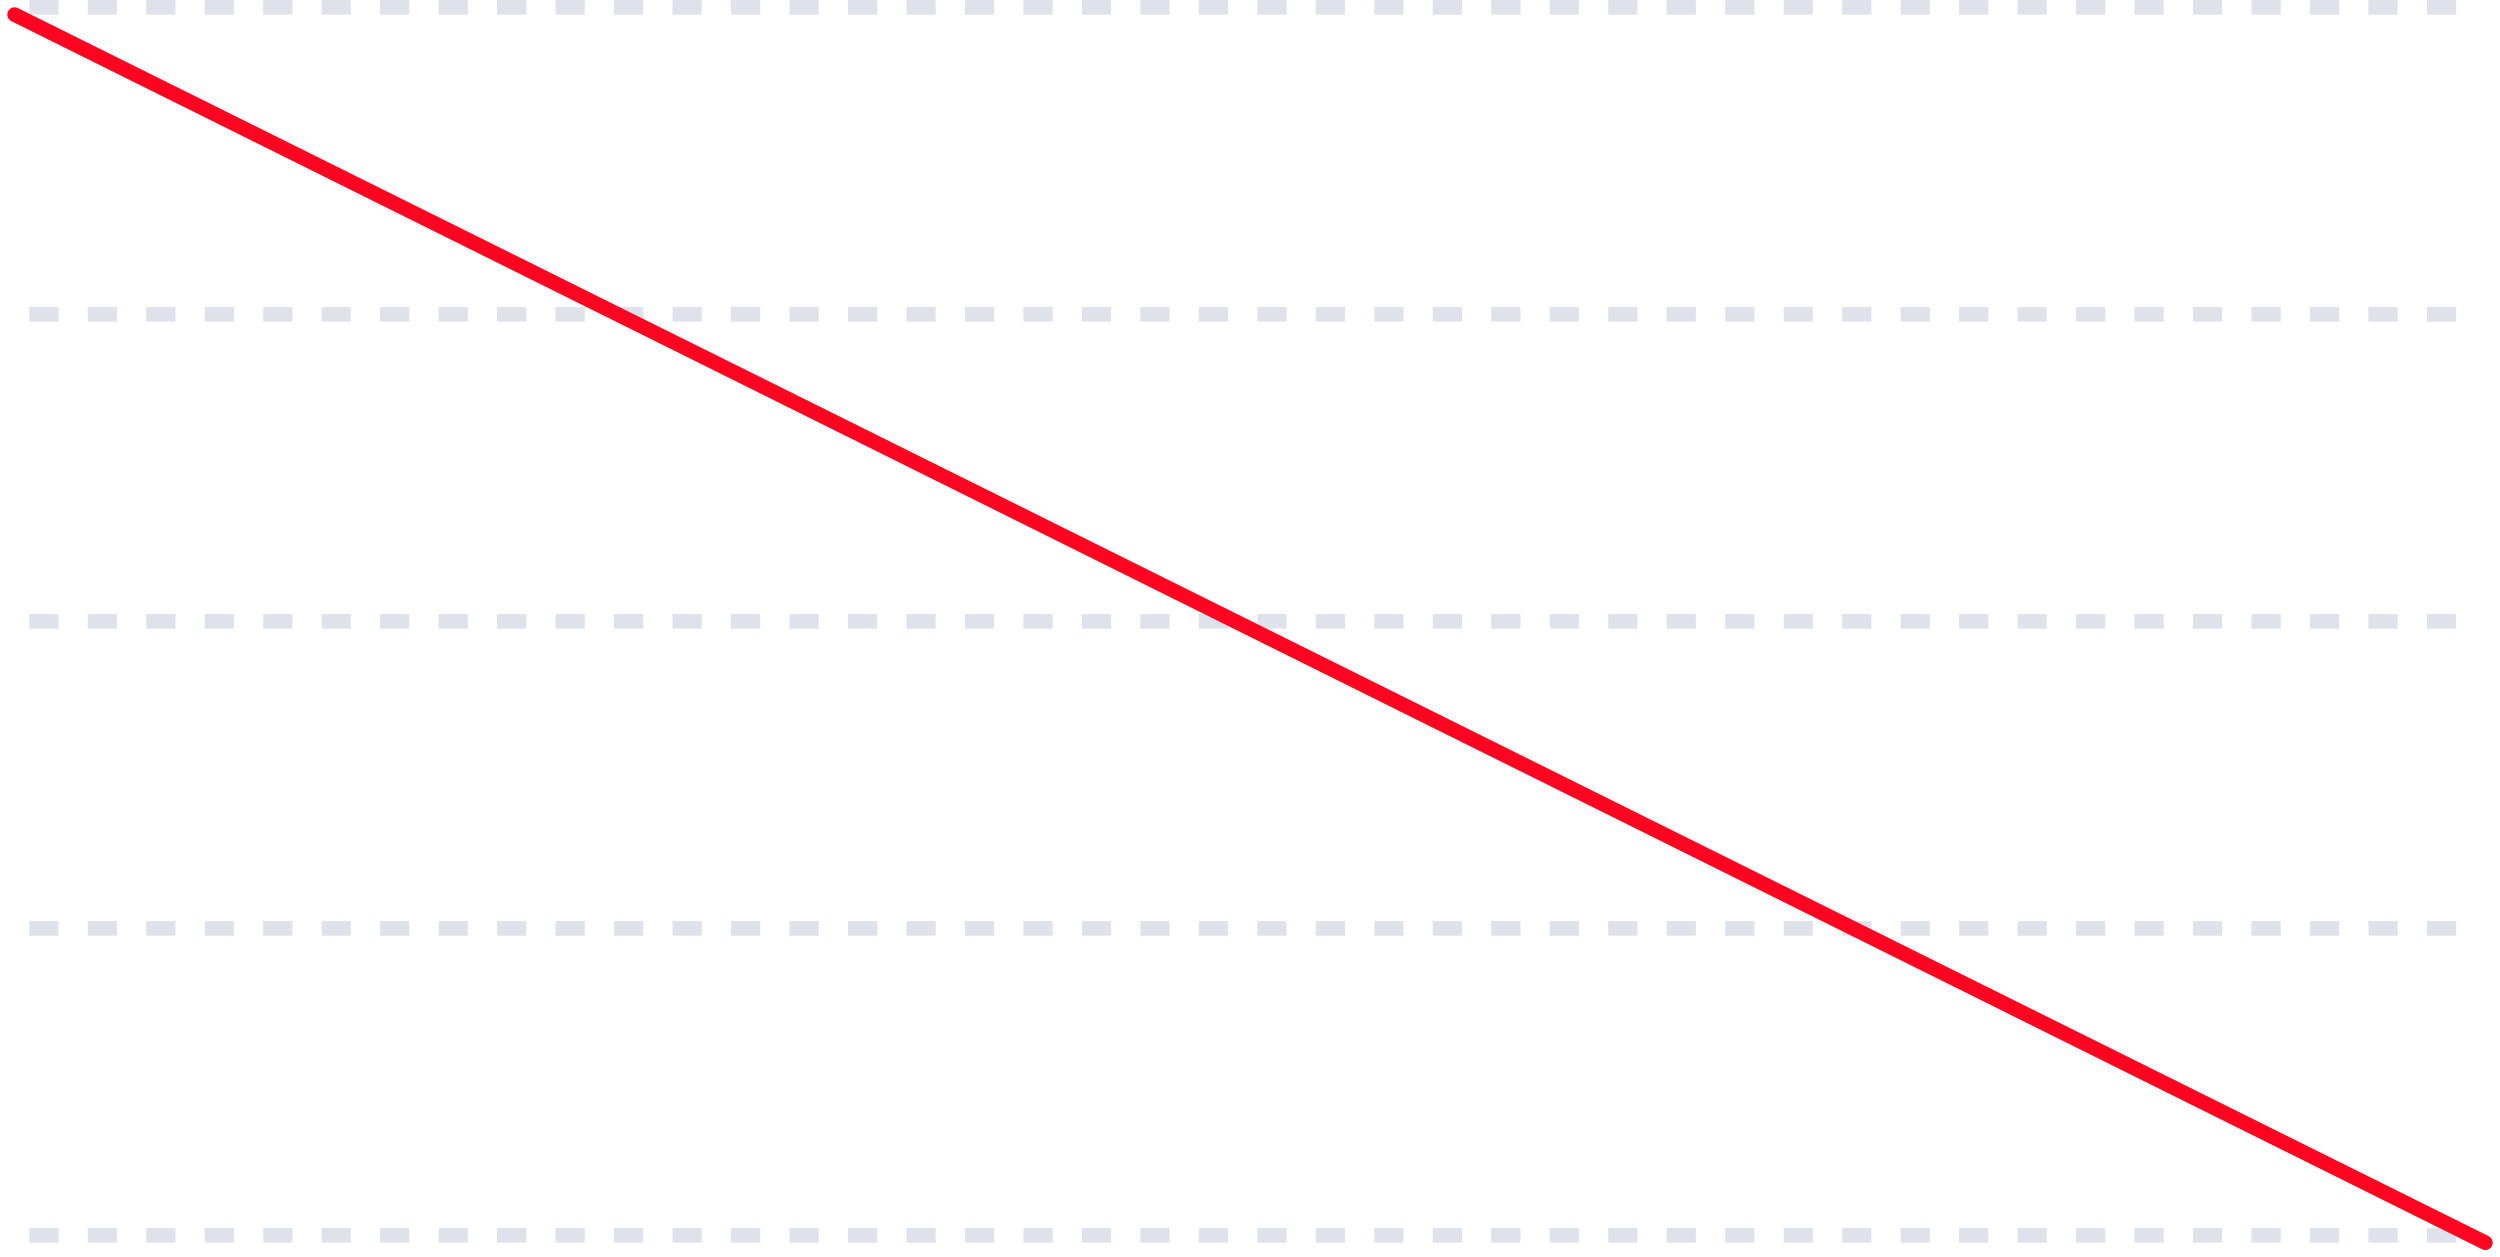 <svg width="171" height="86" viewBox="0 0 171 86" fill="none" xmlns="http://www.w3.org/2000/svg">
<line x1="2" y1="84.5" x2="170" y2="84.5" stroke="#E0E2EB" stroke-dasharray="2 2"/>
<line x1="2" y1="63.5" x2="170" y2="63.5" stroke="#E0E2EB" stroke-dasharray="2 2"/>
<line x1="2" y1="42.5" x2="170" y2="42.5" stroke="#E0E2EB" stroke-dasharray="2 2"/>
<line x1="2" y1="21.5" x2="170" y2="21.5" stroke="#E0E2EB" stroke-dasharray="2 2"/>
<line x1="2" y1="0.5" x2="170" y2="0.5" stroke="#E0E2EB" stroke-dasharray="2 2"/>
<path d="M1 1L170 85" stroke="#FF0420" stroke-linecap="round"/>
</svg>
